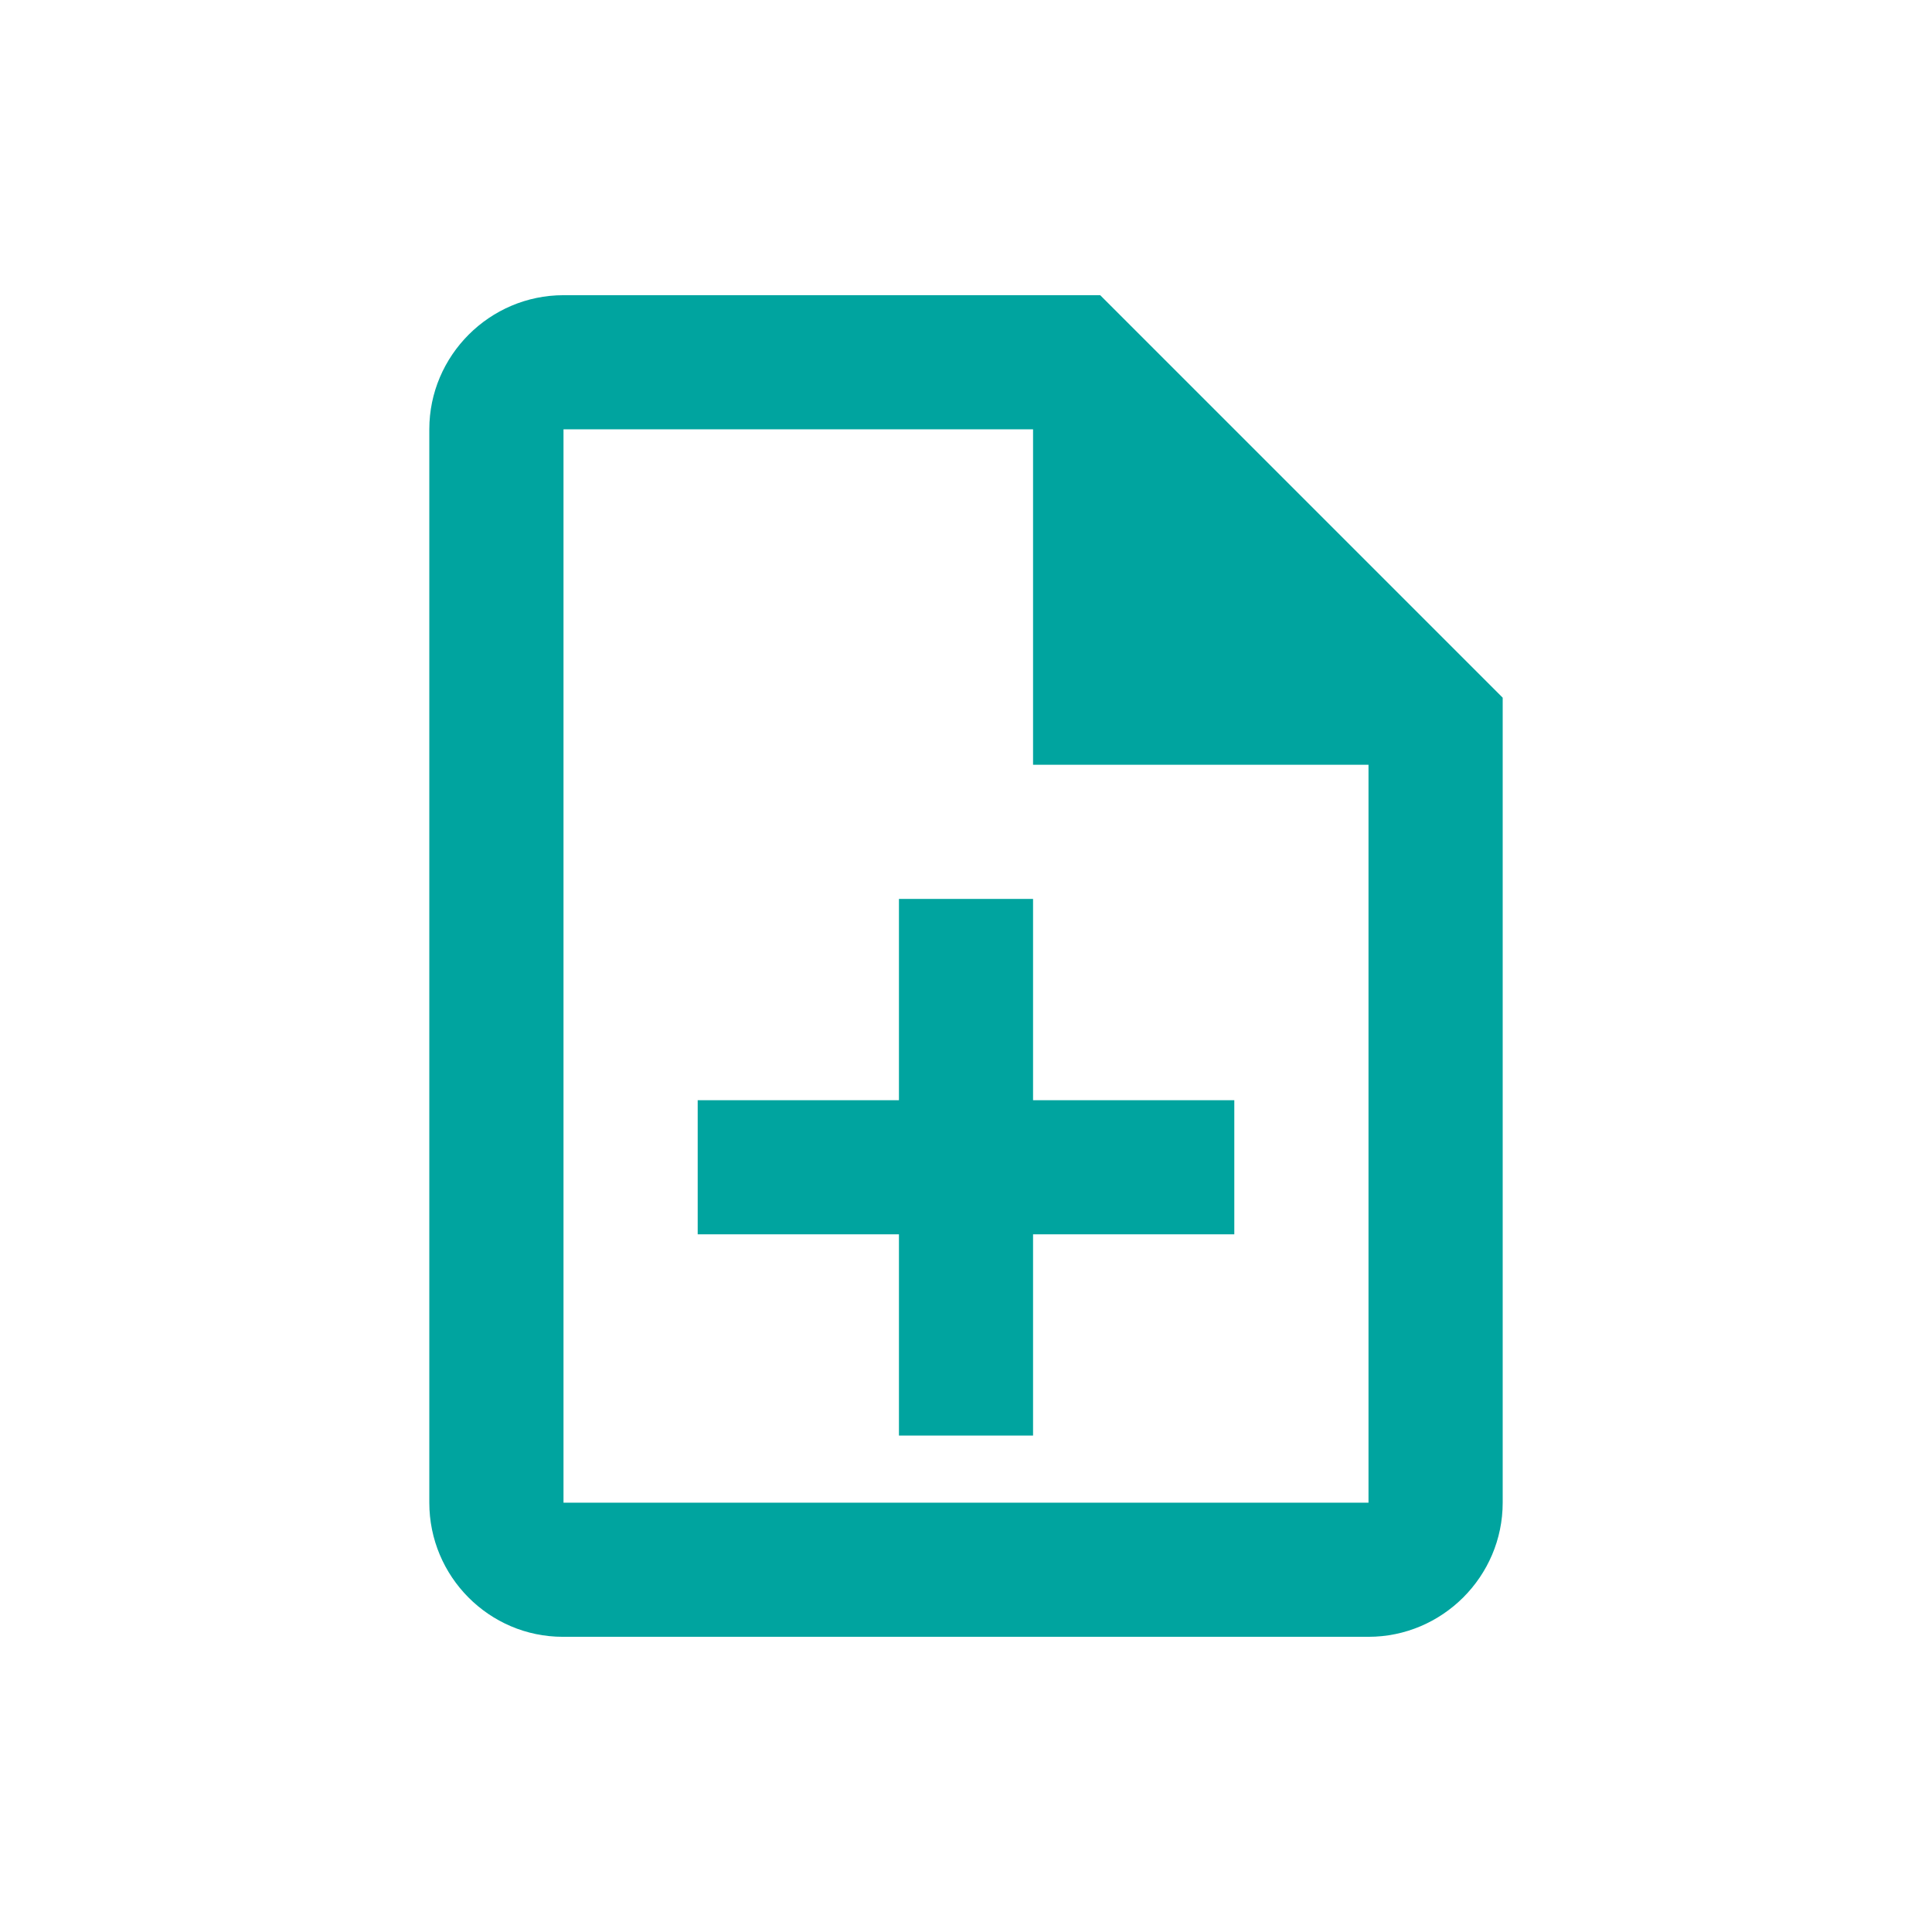 <svg xmlns="http://www.w3.org/2000/svg" width="24" height="24" viewBox="0 0 24 24">
    <g fill="none" fill-rule="evenodd">
        <path d="M0 0H24V24H0z"/>
        <g>
            <path d="M0 0L20 0 20 20 0 20z" transform="translate(2 2)"/>
            <path fill="#00A49F" d="M10.833 9.167H9.167v2.5h-2.5v1.666h2.5v2.5h1.666v-2.5h2.5v-1.666h-2.5v-2.5zm.834-7.5H5c-.917 0-1.667.75-1.667 1.666v13.334c0 .916.742 1.666 1.659 1.666H15c.917 0 1.667-.75 1.667-1.666v-10l-5-5zm3.333 15H5V3.333h5.833V7.5H15v9.167z" transform="translate(2 2)"/>
        </g>
    </g>
</svg>
